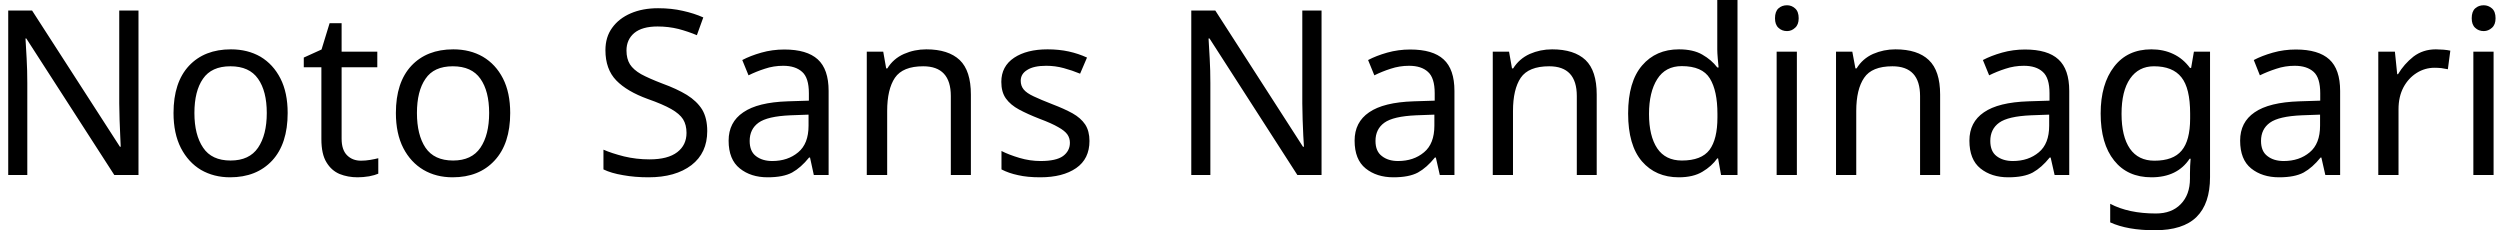 <svg width="152" height="14" viewBox="0 0 152 14" fill="none" xmlns="http://www.w3.org/2000/svg">
<path d="M8.42 0.64V10.64H6.95L1.6 2.34H1.55C1.57 2.667 1.593 3.073 1.62 3.56C1.647 4.04 1.66 4.537 1.66 5.05V10.64H0.5V0.64H1.95L7.29 8.92H7.34C7.333 8.767 7.323 8.543 7.31 8.25C7.297 7.95 7.283 7.623 7.27 7.27C7.257 6.91 7.25 6.583 7.25 6.29V0.64H8.42ZM17.49 6.87C17.49 8.117 17.177 9.08 16.55 9.76C15.917 10.44 15.063 10.78 13.99 10.78C13.33 10.78 12.74 10.63 12.22 10.33C11.707 10.023 11.3 9.58 11 9C10.7 8.413 10.55 7.703 10.55 6.87C10.55 5.63 10.863 4.673 11.49 4C12.117 3.333 12.967 3 14.04 3C14.72 3 15.32 3.15 15.84 3.45C16.353 3.757 16.757 4.197 17.05 4.77C17.343 5.343 17.49 6.043 17.49 6.87ZM11.82 6.87C11.82 7.757 11.997 8.46 12.35 8.98C12.697 9.5 13.253 9.76 14.02 9.76C14.78 9.76 15.337 9.5 15.69 8.98C16.043 8.46 16.22 7.757 16.22 6.87C16.22 5.983 16.043 5.29 15.69 4.79C15.337 4.283 14.777 4.03 14.01 4.03C13.243 4.03 12.687 4.283 12.34 4.79C11.993 5.29 11.82 5.983 11.82 6.87ZM21.95 9.77C22.137 9.77 22.327 9.753 22.52 9.72C22.713 9.687 22.873 9.653 23 9.62V10.56C22.867 10.62 22.68 10.673 22.44 10.72C22.193 10.76 21.96 10.78 21.74 10.78C21.347 10.78 20.983 10.713 20.65 10.58C20.317 10.44 20.05 10.203 19.85 9.87C19.643 9.537 19.54 9.067 19.54 8.46V4.09H18.47V3.5L19.55 3.01L20.04 1.41H20.77V3.14H22.94V4.09H20.77V8.43C20.77 8.883 20.88 9.22 21.1 9.44C21.32 9.66 21.603 9.77 21.95 9.77ZM31.02 6.87C31.02 8.117 30.703 9.08 30.07 9.76C29.443 10.44 28.593 10.78 27.52 10.78C26.853 10.78 26.263 10.63 25.75 10.33C25.23 10.023 24.82 9.58 24.52 9C24.22 8.413 24.07 7.703 24.07 6.87C24.07 5.63 24.383 4.673 25.01 4C25.637 3.333 26.487 3 27.56 3C28.24 3 28.84 3.15 29.36 3.45C29.88 3.757 30.287 4.197 30.58 4.77C30.873 5.343 31.02 6.043 31.02 6.87ZM25.35 6.87C25.35 7.757 25.523 8.46 25.87 8.98C26.223 9.5 26.783 9.76 27.55 9.76C28.303 9.76 28.857 9.5 29.21 8.98C29.563 8.46 29.74 7.757 29.74 6.87C29.74 5.983 29.563 5.29 29.21 4.79C28.857 4.283 28.297 4.03 27.53 4.03C26.763 4.03 26.21 4.283 25.87 4.79C25.523 5.29 25.35 5.983 25.35 6.87ZM43 7.97C43 8.857 42.68 9.547 42.04 10.04C41.393 10.533 40.523 10.78 39.43 10.78C38.87 10.78 38.353 10.737 37.88 10.65C37.4 10.57 37.003 10.453 36.69 10.3V9.1C37.023 9.247 37.44 9.383 37.94 9.51C38.44 9.63 38.957 9.69 39.49 9.69C40.237 9.69 40.8 9.543 41.18 9.25C41.553 8.963 41.74 8.573 41.74 8.08C41.74 7.753 41.67 7.477 41.53 7.25C41.39 7.03 41.15 6.823 40.81 6.63C40.47 6.437 39.997 6.233 39.39 6.02C38.543 5.713 37.903 5.337 37.47 4.89C37.03 4.437 36.81 3.823 36.81 3.05C36.81 2.517 36.947 2.063 37.22 1.69C37.493 1.31 37.87 1.017 38.35 0.81C38.83 0.603 39.383 0.5 40.01 0.5C40.557 0.5 41.06 0.553 41.52 0.66C41.973 0.76 42.387 0.893 42.76 1.06L42.37 2.14C42.023 1.993 41.65 1.867 41.25 1.76C40.843 1.66 40.42 1.61 39.98 1.61C39.353 1.61 38.88 1.743 38.56 2.01C38.247 2.277 38.09 2.63 38.09 3.07C38.09 3.403 38.16 3.683 38.3 3.91C38.44 4.13 38.667 4.33 38.98 4.51C39.3 4.683 39.73 4.873 40.27 5.08C40.857 5.293 41.353 5.523 41.76 5.77C42.167 6.023 42.477 6.32 42.69 6.66C42.897 7.007 43 7.443 43 7.97ZM47.69 3.01C48.603 3.01 49.28 3.21 49.72 3.61C50.16 4.01 50.38 4.65 50.38 5.53V10.64H49.48L49.25 9.58H49.19C48.863 9.987 48.52 10.29 48.16 10.49C47.8 10.683 47.303 10.78 46.67 10.78C45.99 10.78 45.427 10.6 44.98 10.24C44.527 9.88 44.3 9.317 44.3 8.55C44.3 7.803 44.597 7.23 45.19 6.83C45.777 6.423 46.68 6.2 47.9 6.16L49.18 6.12V5.67C49.18 5.043 49.043 4.61 48.77 4.37C48.497 4.123 48.113 4 47.62 4C47.227 4 46.853 4.06 46.5 4.18C46.147 4.293 45.817 4.427 45.51 4.58L45.13 3.65C45.457 3.477 45.843 3.327 46.29 3.2C46.737 3.073 47.203 3.01 47.69 3.01ZM49.16 6.97L48.06 7.01C47.127 7.05 46.48 7.2 46.12 7.46C45.76 7.72 45.58 8.09 45.58 8.57C45.58 8.99 45.707 9.297 45.96 9.49C46.22 9.69 46.55 9.79 46.95 9.79C47.583 9.79 48.11 9.613 48.53 9.26C48.95 8.913 49.16 8.373 49.16 7.64V6.97ZM56.32 3C57.213 3 57.89 3.217 58.35 3.65C58.803 4.083 59.03 4.783 59.03 5.75V10.64H57.81V5.84C57.81 4.633 57.25 4.03 56.13 4.03C55.303 4.03 54.73 4.263 54.41 4.73C54.097 5.197 53.94 5.87 53.94 6.75V10.64H52.7V3.14H53.7L53.88 4.16H53.95C54.19 3.767 54.527 3.473 54.96 3.28C55.387 3.093 55.84 3 56.32 3ZM66.24 8.57C66.24 9.297 65.97 9.847 65.43 10.22C64.89 10.593 64.163 10.78 63.25 10.78C62.723 10.78 62.273 10.737 61.9 10.65C61.52 10.57 61.183 10.453 60.89 10.3V9.18C61.19 9.333 61.553 9.473 61.98 9.6C62.407 9.727 62.837 9.79 63.27 9.79C63.897 9.79 64.35 9.69 64.63 9.49C64.91 9.283 65.05 9.013 65.05 8.68C65.05 8.493 65 8.327 64.9 8.18C64.793 8.027 64.607 7.877 64.34 7.73C64.08 7.577 63.7 7.407 63.2 7.22C62.72 7.033 62.307 6.847 61.96 6.66C61.613 6.473 61.347 6.25 61.16 5.99C60.973 5.73 60.88 5.393 60.88 4.98C60.88 4.347 61.14 3.857 61.66 3.51C62.173 3.17 62.85 3 63.69 3C64.15 3 64.58 3.043 64.98 3.13C65.373 3.217 65.743 3.34 66.09 3.5L65.67 4.48C65.35 4.347 65.017 4.233 64.67 4.14C64.33 4.047 63.977 4 63.61 4C63.103 4 62.72 4.083 62.46 4.25C62.193 4.41 62.06 4.63 62.06 4.91C62.06 5.117 62.12 5.293 62.24 5.44C62.36 5.587 62.563 5.727 62.85 5.86C63.13 5.993 63.51 6.153 63.99 6.34C64.463 6.52 64.87 6.703 65.21 6.89C65.543 7.077 65.8 7.303 65.98 7.57C66.153 7.837 66.24 8.17 66.24 8.57ZM80.35 0.64V10.64H78.88L73.54 2.34H73.48C73.5 2.667 73.523 3.073 73.55 3.56C73.577 4.04 73.59 4.537 73.59 5.05V10.64H72.43V0.64H73.89L79.22 8.92H79.28C79.267 8.767 79.253 8.543 79.24 8.25C79.227 7.95 79.213 7.623 79.2 7.27C79.187 6.91 79.18 6.583 79.18 6.29V0.64H80.35ZM85.74 3.01C86.66 3.01 87.337 3.21 87.77 3.61C88.21 4.01 88.43 4.65 88.43 5.53V10.64H87.54L87.3 9.58H87.24C86.913 9.987 86.57 10.29 86.21 10.49C85.85 10.683 85.353 10.78 84.72 10.78C84.04 10.78 83.477 10.6 83.03 10.24C82.583 9.88 82.36 9.317 82.36 8.55C82.36 7.803 82.653 7.23 83.24 6.83C83.827 6.423 84.73 6.2 85.95 6.16L87.23 6.12V5.67C87.23 5.043 87.093 4.61 86.82 4.37C86.553 4.123 86.17 4 85.67 4C85.283 4 84.91 4.06 84.55 4.18C84.197 4.293 83.867 4.427 83.56 4.58L83.18 3.65C83.507 3.477 83.893 3.327 84.34 3.2C84.793 3.073 85.26 3.01 85.74 3.01ZM87.21 6.97L86.11 7.01C85.177 7.05 84.53 7.2 84.17 7.46C83.81 7.72 83.63 8.09 83.63 8.57C83.63 8.99 83.76 9.297 84.02 9.49C84.273 9.69 84.6 9.79 85 9.79C85.633 9.79 86.16 9.613 86.58 9.26C87 8.913 87.21 8.373 87.21 7.64V6.97ZM94.37 3C95.263 3 95.94 3.217 96.4 3.65C96.853 4.083 97.08 4.783 97.08 5.75V10.64H95.87V5.84C95.87 4.633 95.31 4.03 94.19 4.03C93.357 4.03 92.78 4.263 92.46 4.73C92.147 5.197 91.99 5.87 91.99 6.75V10.64H90.76V3.14H91.75L91.93 4.16H92C92.247 3.767 92.583 3.473 93.01 3.28C93.437 3.093 93.89 3 94.37 3ZM102.07 10.78C101.137 10.78 100.39 10.457 99.83 9.81C99.27 9.157 98.99 8.187 98.99 6.9C98.99 5.613 99.273 4.64 99.84 3.98C100.4 3.327 101.147 3 102.08 3C102.66 3 103.133 3.107 103.5 3.32C103.873 3.533 104.177 3.793 104.41 4.1H104.49C104.483 3.98 104.467 3.8 104.44 3.56C104.42 3.327 104.41 3.14 104.41 3V0H105.64V10.64H104.64L104.46 9.63H104.41C104.183 9.95 103.883 10.22 103.51 10.44C103.137 10.667 102.657 10.78 102.07 10.78ZM102.26 9.76C103.053 9.76 103.613 9.543 103.94 9.11C104.26 8.677 104.42 8.02 104.42 7.14V6.92C104.42 5.987 104.267 5.27 103.96 4.77C103.653 4.27 103.083 4.02 102.25 4.02C101.59 4.02 101.093 4.283 100.76 4.81C100.427 5.337 100.26 6.043 100.26 6.93C100.26 7.823 100.427 8.52 100.76 9.02C101.093 9.513 101.593 9.76 102.26 9.76ZM108.65 0.32C108.837 0.32 109 0.383 109.14 0.51C109.287 0.637 109.36 0.837 109.36 1.11C109.36 1.37 109.287 1.563 109.14 1.69C109 1.823 108.837 1.89 108.65 1.89C108.443 1.89 108.27 1.823 108.13 1.69C107.99 1.563 107.92 1.37 107.92 1.11C107.92 0.837 107.99 0.637 108.13 0.51C108.27 0.383 108.443 0.32 108.65 0.32ZM108.02 3.14H109.25V10.64H108.02V3.14ZM115.24 3C116.14 3 116.817 3.217 117.27 3.65C117.73 4.083 117.96 4.783 117.96 5.75V10.64H116.74V5.84C116.74 4.633 116.18 4.03 115.06 4.03C114.227 4.03 113.653 4.263 113.34 4.73C113.02 5.197 112.86 5.87 112.86 6.75V10.64H111.63V3.14H112.62L112.81 4.16H112.88C113.12 3.767 113.453 3.473 113.88 3.28C114.313 3.093 114.767 3 115.24 3ZM123.12 3.01C124.04 3.01 124.717 3.21 125.15 3.61C125.59 4.01 125.81 4.65 125.81 5.53V10.64H124.92L124.68 9.58H124.62C124.293 9.987 123.95 10.29 123.59 10.49C123.23 10.683 122.733 10.78 122.1 10.78C121.42 10.78 120.857 10.6 120.41 10.24C119.963 9.88 119.74 9.317 119.74 8.55C119.74 7.803 120.033 7.23 120.62 6.83C121.207 6.423 122.11 6.2 123.33 6.16L124.61 6.12V5.67C124.61 5.043 124.473 4.61 124.2 4.37C123.933 4.123 123.55 4 123.05 4C122.663 4 122.29 4.06 121.93 4.18C121.577 4.293 121.247 4.427 120.94 4.58L120.56 3.65C120.887 3.477 121.273 3.327 121.72 3.2C122.173 3.073 122.64 3.01 123.12 3.01ZM124.59 6.97L123.49 7.01C122.557 7.05 121.91 7.2 121.55 7.46C121.19 7.72 121.01 8.09 121.01 8.57C121.01 8.99 121.137 9.297 121.39 9.49C121.65 9.69 121.98 9.79 122.38 9.79C123.013 9.79 123.54 9.613 123.96 9.26C124.38 8.913 124.59 8.373 124.59 7.64V6.97ZM130.8 3C131.293 3 131.737 3.093 132.13 3.28C132.53 3.467 132.87 3.75 133.15 4.13H133.22L133.39 3.14H134.37V10.77C134.37 11.843 134.097 12.65 133.55 13.19C133.003 13.73 132.157 14 131.01 14C129.903 14 129 13.84 128.3 13.52V12.39C129.04 12.783 129.967 12.98 131.08 12.98C131.72 12.98 132.223 12.79 132.59 12.41C132.963 12.03 133.15 11.513 133.15 10.86V10.57C133.15 10.457 133.153 10.297 133.16 10.09C133.173 9.877 133.183 9.73 133.19 9.65H133.13C132.63 10.403 131.857 10.78 130.81 10.78C129.837 10.78 129.08 10.44 128.54 9.76C127.993 9.08 127.72 8.127 127.72 6.9C127.72 5.707 127.993 4.757 128.54 4.05C129.08 3.35 129.833 3 130.8 3ZM130.96 4.03C130.34 4.03 129.857 4.28 129.51 4.78C129.163 5.28 128.99 5.993 128.99 6.92C128.99 7.84 129.16 8.547 129.5 9.04C129.84 9.527 130.337 9.77 130.99 9.77C131.75 9.77 132.3 9.567 132.64 9.16C132.987 8.753 133.16 8.1 133.16 7.2V6.9C133.16 5.873 132.983 5.14 132.63 4.7C132.277 4.253 131.72 4.03 130.96 4.03ZM139.59 3.01C140.503 3.01 141.18 3.21 141.62 3.61C142.06 4.01 142.28 4.65 142.28 5.53V10.64H141.38L141.14 9.58H141.09C140.763 9.987 140.42 10.29 140.06 10.49C139.7 10.683 139.203 10.78 138.57 10.78C137.883 10.78 137.317 10.6 136.87 10.24C136.423 9.88 136.2 9.317 136.2 8.55C136.2 7.803 136.493 7.23 137.08 6.83C137.667 6.423 138.573 6.2 139.8 6.16L141.07 6.12V5.67C141.07 5.043 140.937 4.61 140.67 4.37C140.397 4.123 140.013 4 139.52 4C139.127 4 138.753 4.06 138.4 4.18C138.047 4.293 137.713 4.427 137.4 4.58L137.03 3.65C137.357 3.477 137.743 3.327 138.19 3.2C138.637 3.073 139.103 3.01 139.59 3.01ZM141.06 6.97L139.95 7.01C139.017 7.05 138.37 7.2 138.01 7.46C137.65 7.72 137.47 8.09 137.47 8.57C137.47 8.99 137.6 9.297 137.86 9.49C138.113 9.69 138.443 9.79 138.85 9.79C139.483 9.79 140.01 9.613 140.43 9.26C140.85 8.913 141.06 8.373 141.06 7.64V6.97ZM148.1 3C148.24 3 148.393 3.007 148.56 3.02C148.72 3.033 148.86 3.053 148.98 3.08L148.83 4.21C148.71 4.183 148.577 4.16 148.43 4.14C148.283 4.127 148.147 4.12 148.02 4.12C147.633 4.12 147.273 4.223 146.94 4.43C146.6 4.643 146.33 4.937 146.13 5.31C145.93 5.69 145.83 6.133 145.83 6.64V10.64H144.6V3.14H145.61L145.75 4.51H145.8C146.047 4.097 146.36 3.74 146.74 3.44C147.127 3.147 147.58 3 148.1 3ZM151.01 0.32C151.197 0.32 151.363 0.383 151.51 0.51C151.657 0.637 151.73 0.837 151.73 1.11C151.73 1.37 151.657 1.563 151.51 1.69C151.363 1.823 151.197 1.89 151.01 1.89C150.803 1.89 150.63 1.823 150.49 1.69C150.35 1.563 150.28 1.37 150.28 1.11C150.28 0.837 150.35 0.637 150.49 0.51C150.63 0.383 150.803 0.32 151.01 0.32ZM150.38 3.14H151.61V10.64H150.38V3.14Z" fill="black"/>
</svg>

